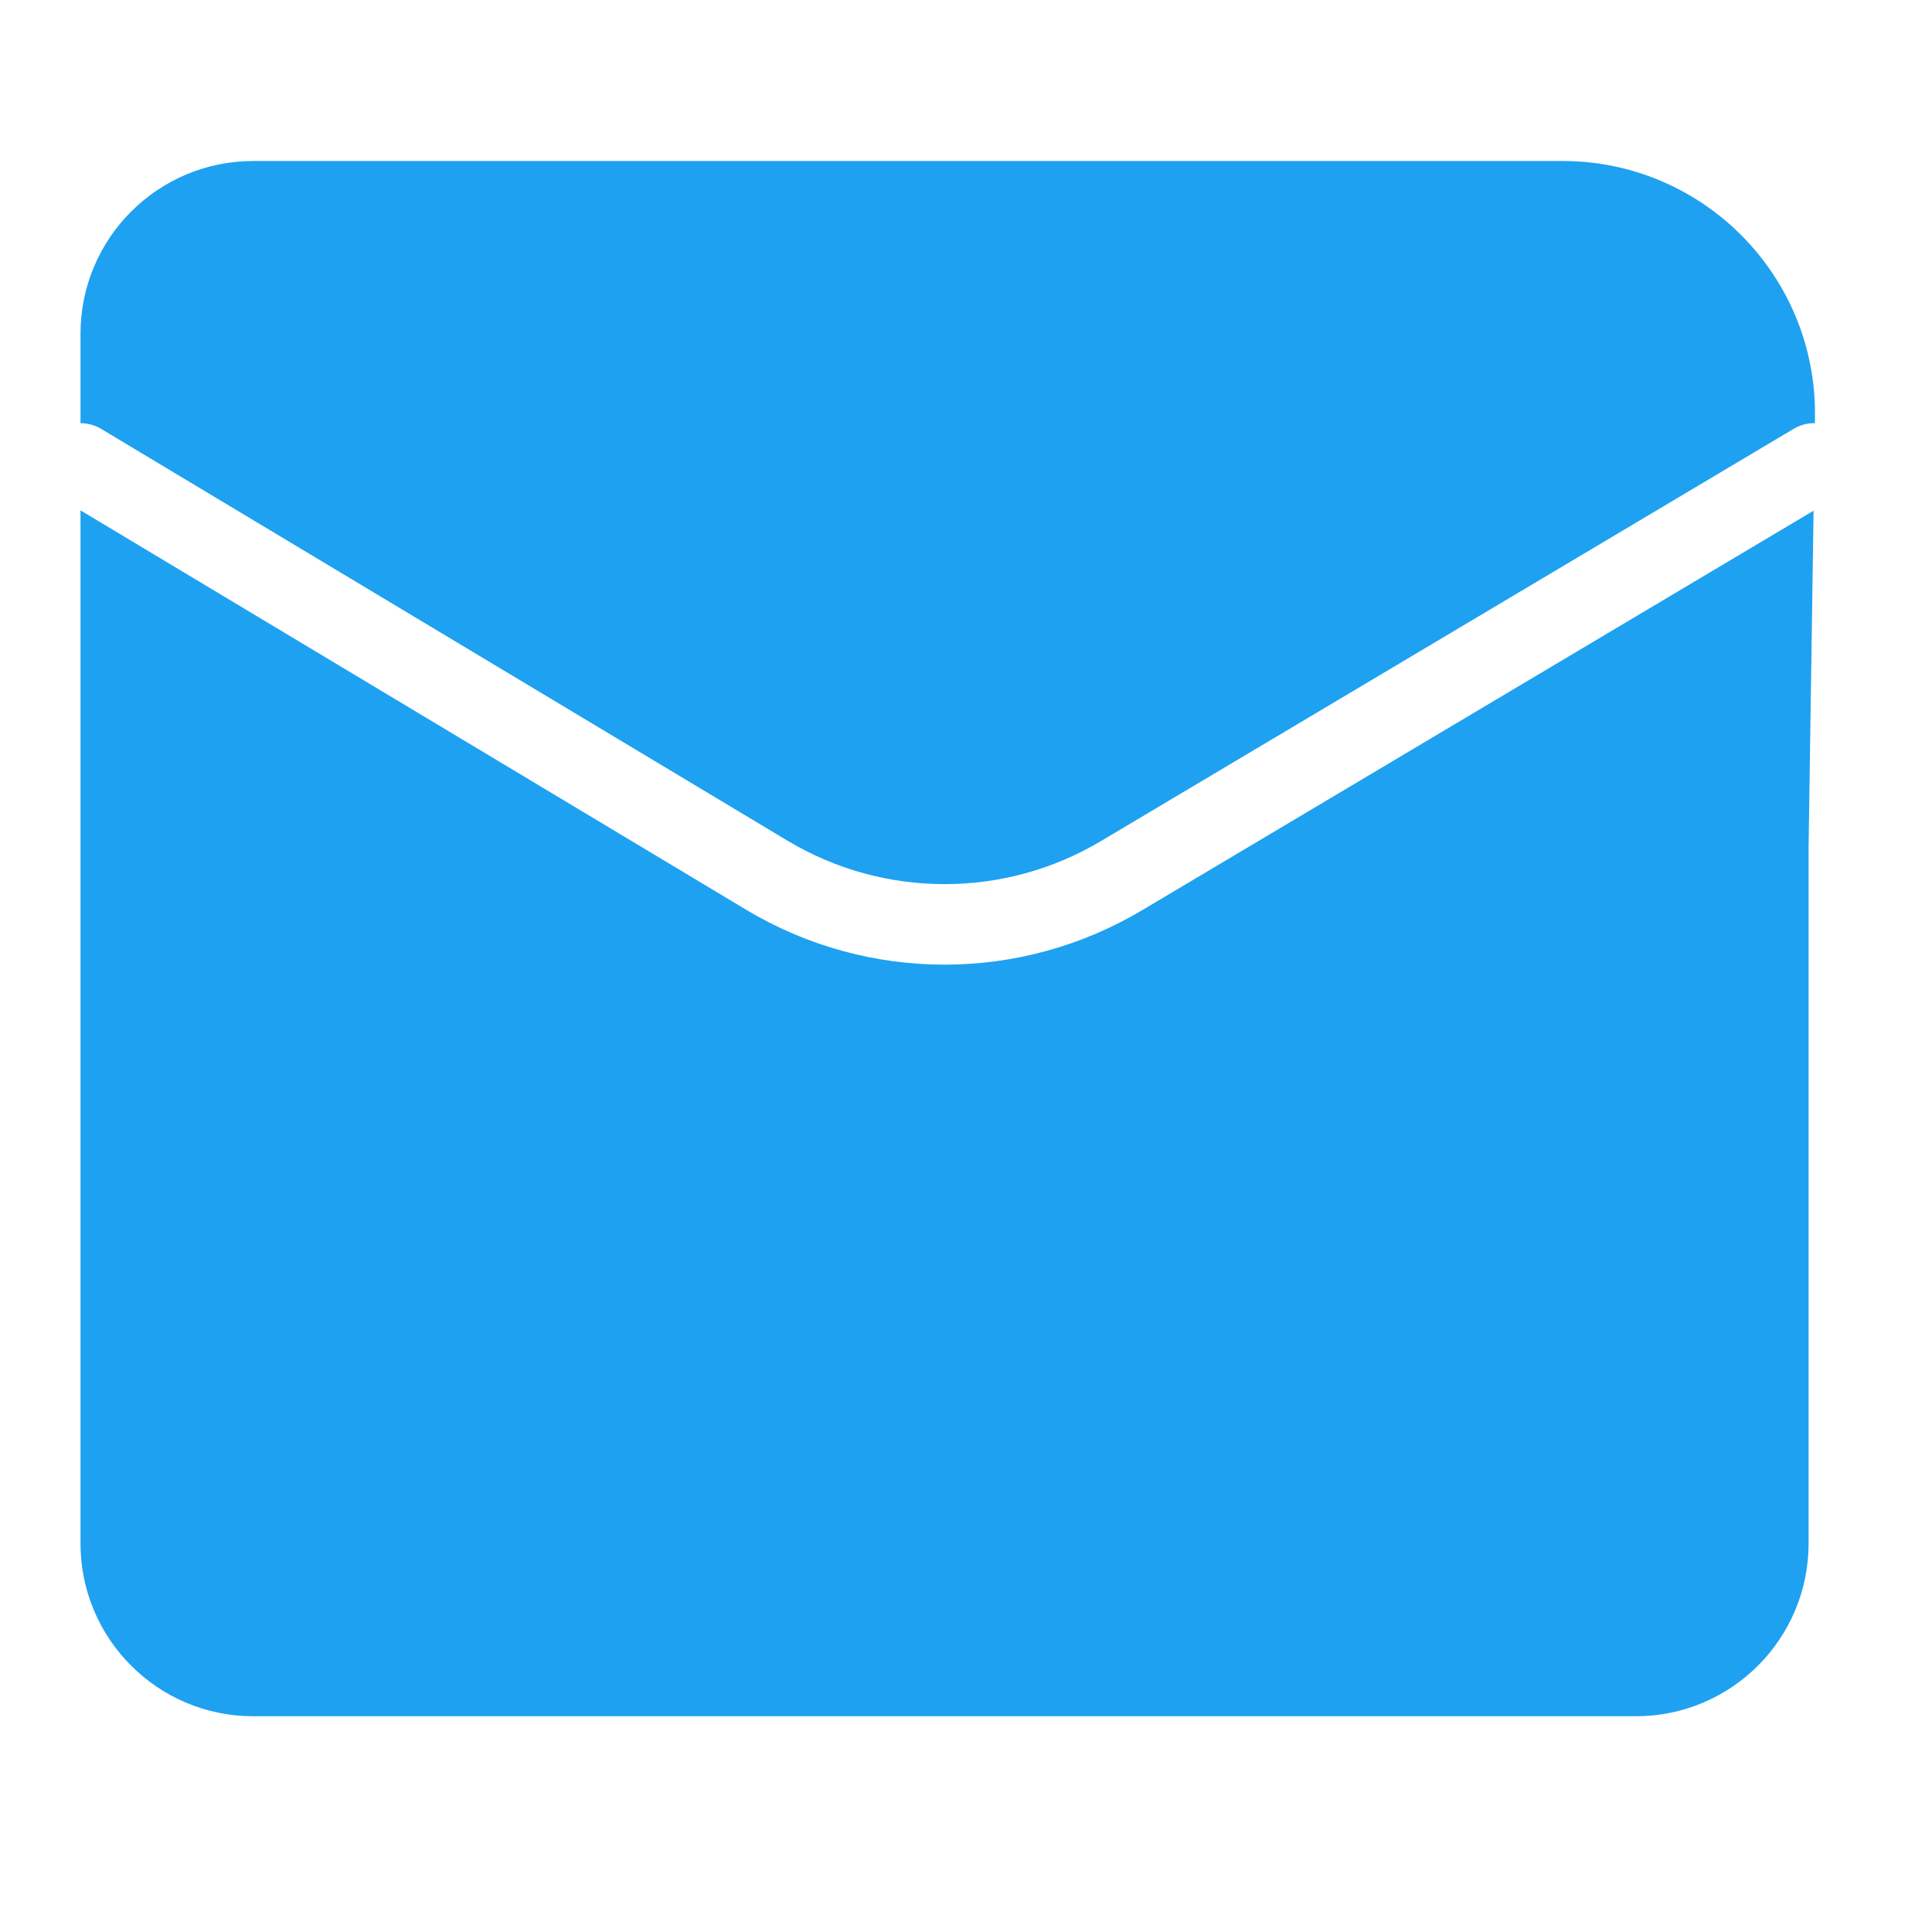 <svg width="24" height="24" viewBox="0 0 24 24" fill="none" xmlns="http://www.w3.org/2000/svg">
<path fill-rule="evenodd" clip-rule="evenodd" d="M3.147 21.32H20.32C21.506 21.32 22.467 20.359 22.467 19.173V10.524L22.529 6.344L14.2 11.3L14.199 11.3C12.681 12.211 10.785 12.211 9.267 11.3L1 6.34V19.173C1 20.359 1.961 21.32 3.147 21.32ZM1 5.257V4.147C1 2.961 1.961 2 3.147 2H19.41C21.16 2 22.572 3.433 22.546 5.183L22.545 5.257C22.455 5.255 22.364 5.278 22.282 5.327L13.687 10.442L13.685 10.443C12.484 11.163 10.983 11.163 9.782 10.443L1.257 5.328C1.177 5.28 1.088 5.257 1 5.257Z" fill="#1EA1F1"/>
</svg>
